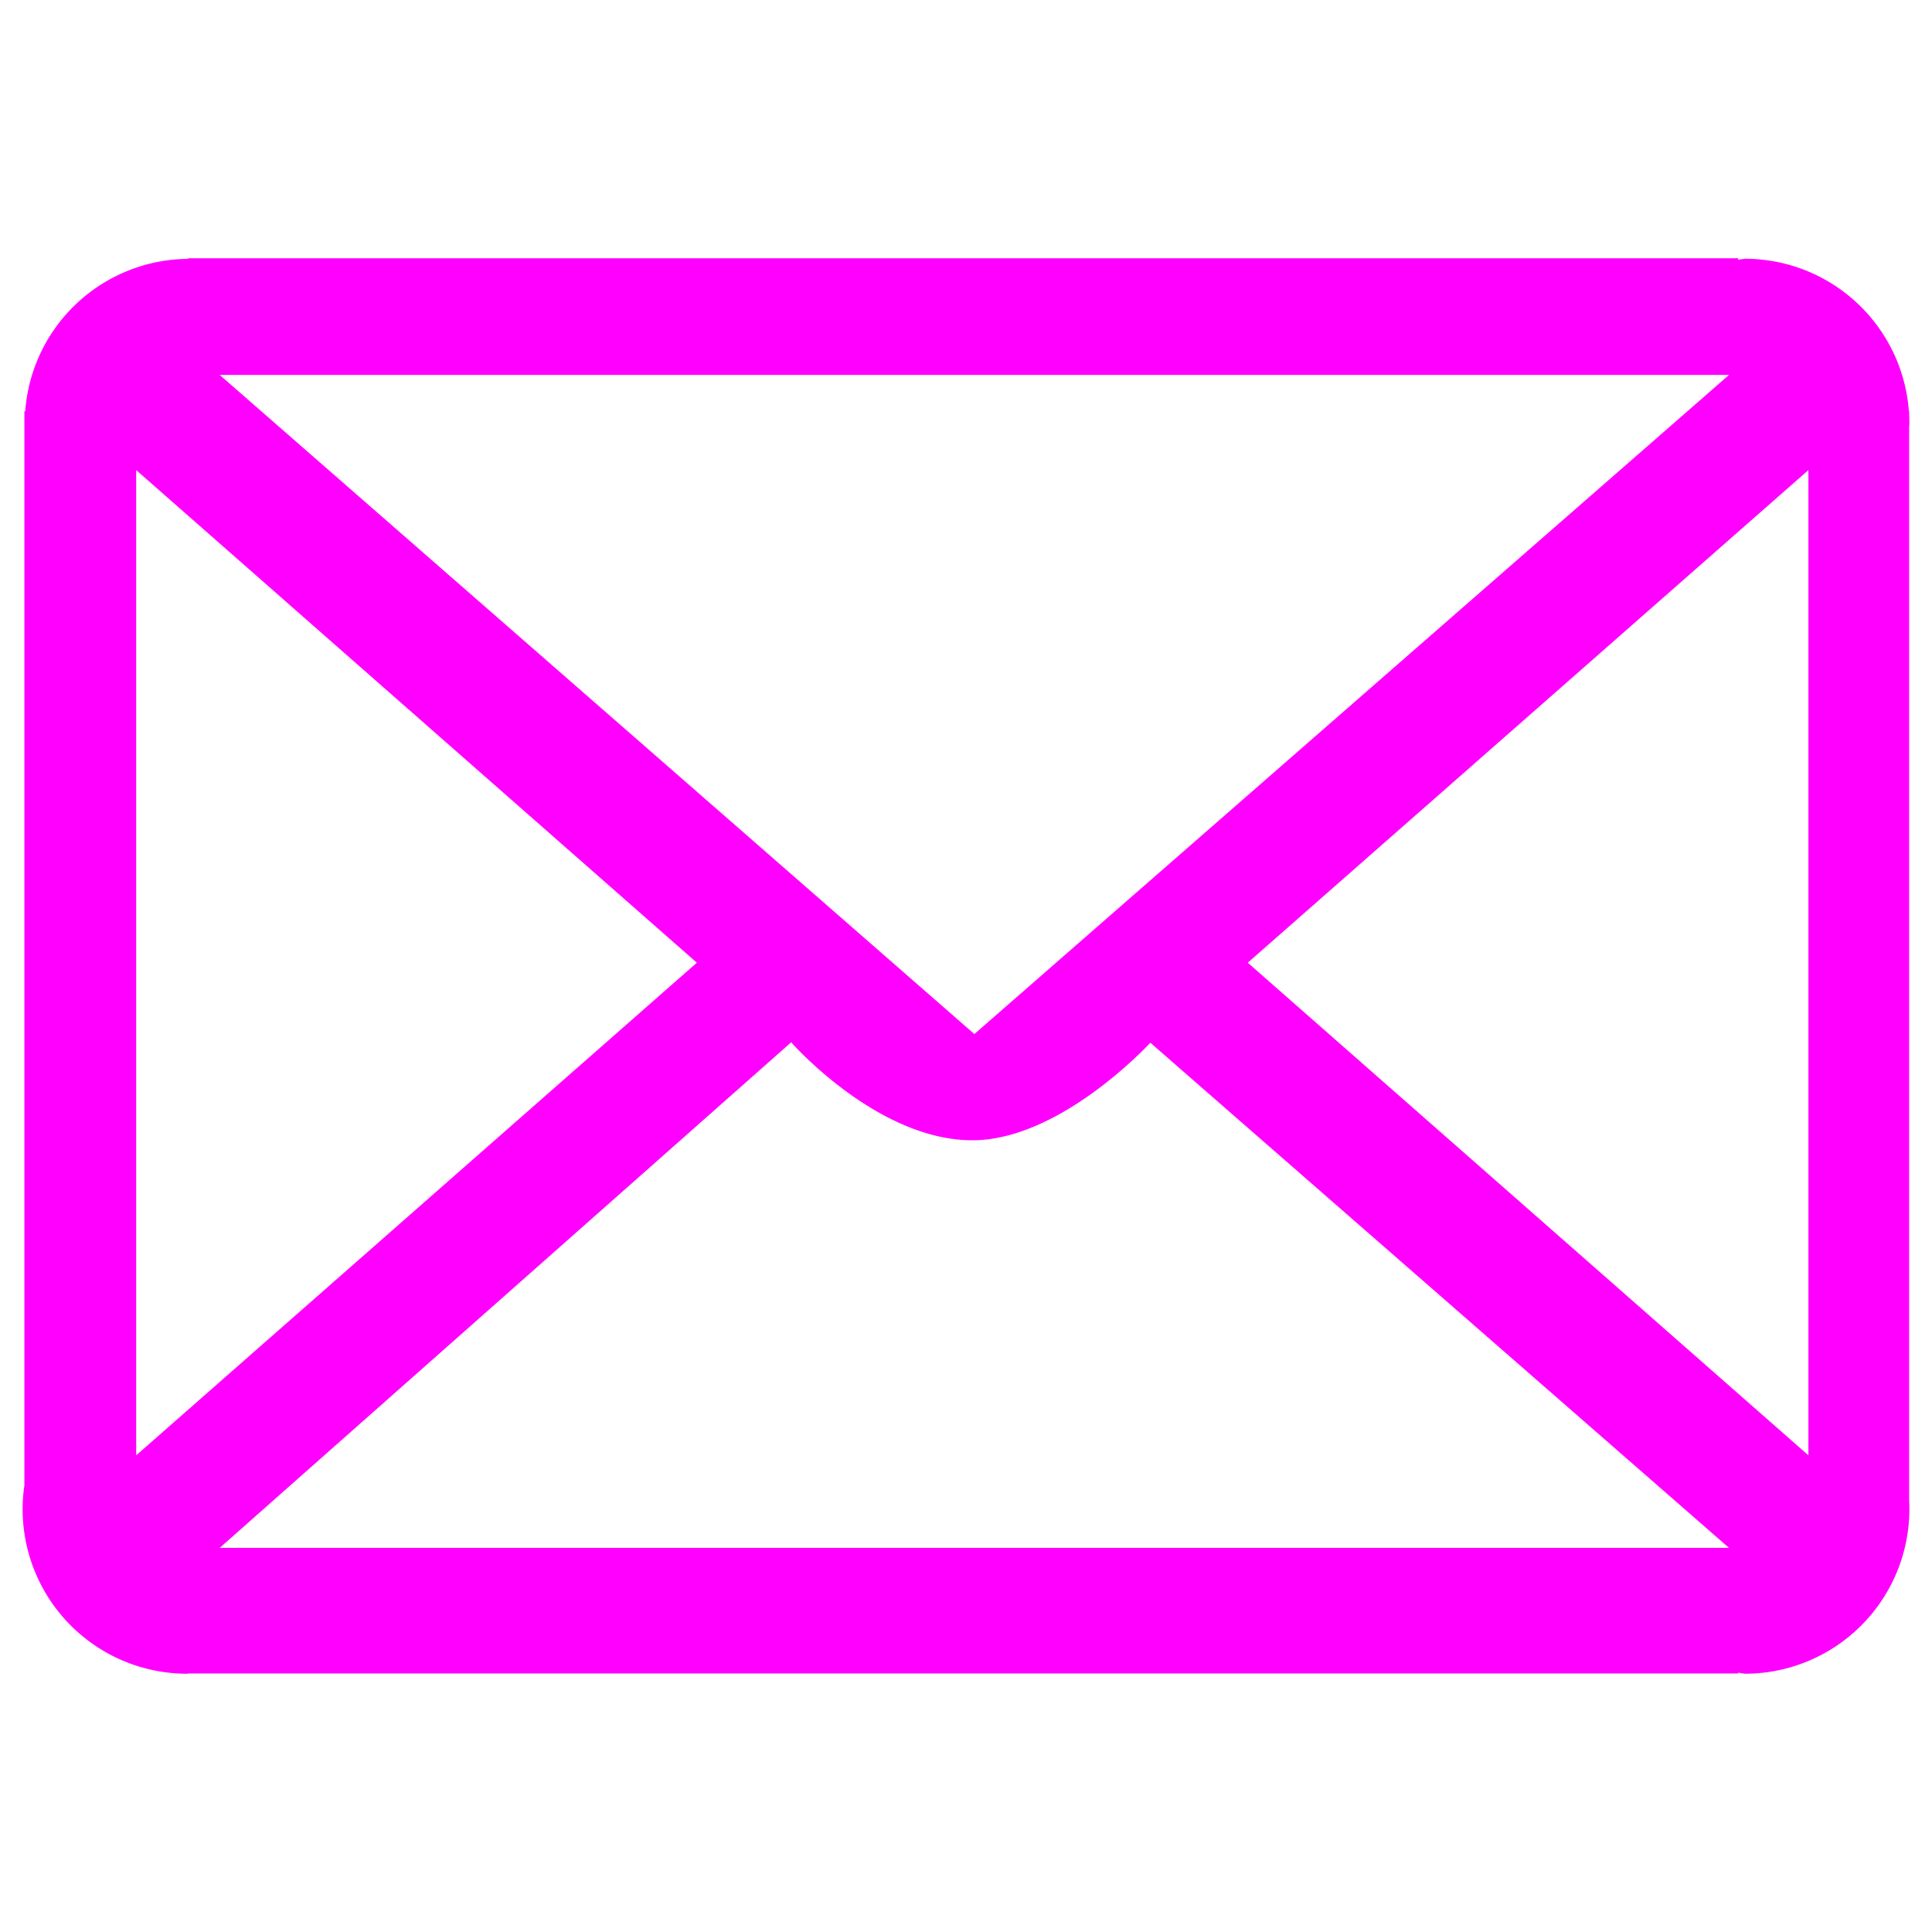 <?xml version="1.0" encoding="UTF-8" standalone="no"?>
<!-- Created with Inkscape (http://www.inkscape.org/) -->

<svg
   width="512"
   height="512"
   viewBox="0 0 512 512"
   version="1.1"
   id="svg5"
   inkscape:version="1.1 (c68e22c387, 2021-05-23)"
   sodipodi:docname="email.svg"
   xmlns:inkscape="http://www.inkscape.org/namespaces/inkscape"
   xmlns:sodipodi="http://sodipodi.sourceforge.net/DTD/sodipodi-0.dtd"
   xmlns="http://www.w3.org/2000/svg"
   xmlns:svg="http://www.w3.org/2000/svg">
  <sodipodi:namedview
     id="namedview7"
     pagecolor="#ffffff"
     bordercolor="#666666"
     borderopacity="1.0"
     inkscape:pageshadow="2"
     inkscape:pageopacity="0.0"
     inkscape:pagecheckerboard="0"
     inkscape:document-units="mm"
     showgrid="false"
     units="px"
     inkscape:zoom="0.79003906"
     inkscape:cx="409.47342"
     inkscape:cy="266.44252"
     inkscape:window-width="1920"
     inkscape:window-height="1017"
     inkscape:window-x="-8"
     inkscape:window-y="-8"
     inkscape:window-maximized="1"
     inkscape:current-layer="layer1" />
  <defs
     id="defs2" />
  <g
     inkscape:label="Capa 1"
     inkscape:groupmode="layer"
     id="layer1">
    <path
       id="rect5197"
       style="fill:#ff00ff;stroke:none;stroke-width:24.136;stroke-linecap:round;stroke-linejoin:round;stroke-miterlimit:4;stroke-dasharray:none;paint-order:markers stroke fill"
       d="M 49.826 68.445 L 49.826 68.605 A 43.594 43.594 0 0 0 6.68 109.012 L 6.467 109.012 L 6.467 112.002 A 43.594 43.594 0 0 0 6.455 112.166 A 43.594 43.594 0 0 0 6.467 112.33 L 6.467 393.648 A 43.594 43.594 0 0 0 6 399.961 A 43.594 43.594 0 0 0 49.594 443.555 A 43.594 43.594 0 0 0 50.053 443.482 L 460.627 443.482 L 460.627 443.273 A 43.594 43.594 0 0 0 462.406 443.555 A 43.594 43.594 0 0 0 506 399.961 A 43.594 43.594 0 0 0 505.943 397.77 L 505.943 112.959 A 43.594 43.594 0 0 0 506 112.166 A 43.594 43.594 0 0 0 505.943 109.975 L 505.943 109.012 L 505.873 109.012 A 43.594 43.594 0 0 0 462.406 68.572 A 43.594 43.594 0 0 0 460.627 68.846 L 460.627 68.445 L 49.826 68.445 z M 58.225 99.361 L 458.205 99.361 L 258.215 274.037 L 58.225 99.361 z M 36.094 124.578 L 184.672 255.127 L 36.094 385.678 L 36.094 124.578 z M 479.248 124.578 L 479.248 385.678 L 330.672 255.127 L 479.248 124.578 z M 209.672 276.219 C 209.672 276.219 232.781 302.571 258.215 302.178 C 281.487 301.818 304.855 276.332 304.855 276.332 L 458.205 410.201 L 58.225 410.201 L 209.672 276.219 z " />
  </g>
</svg>
